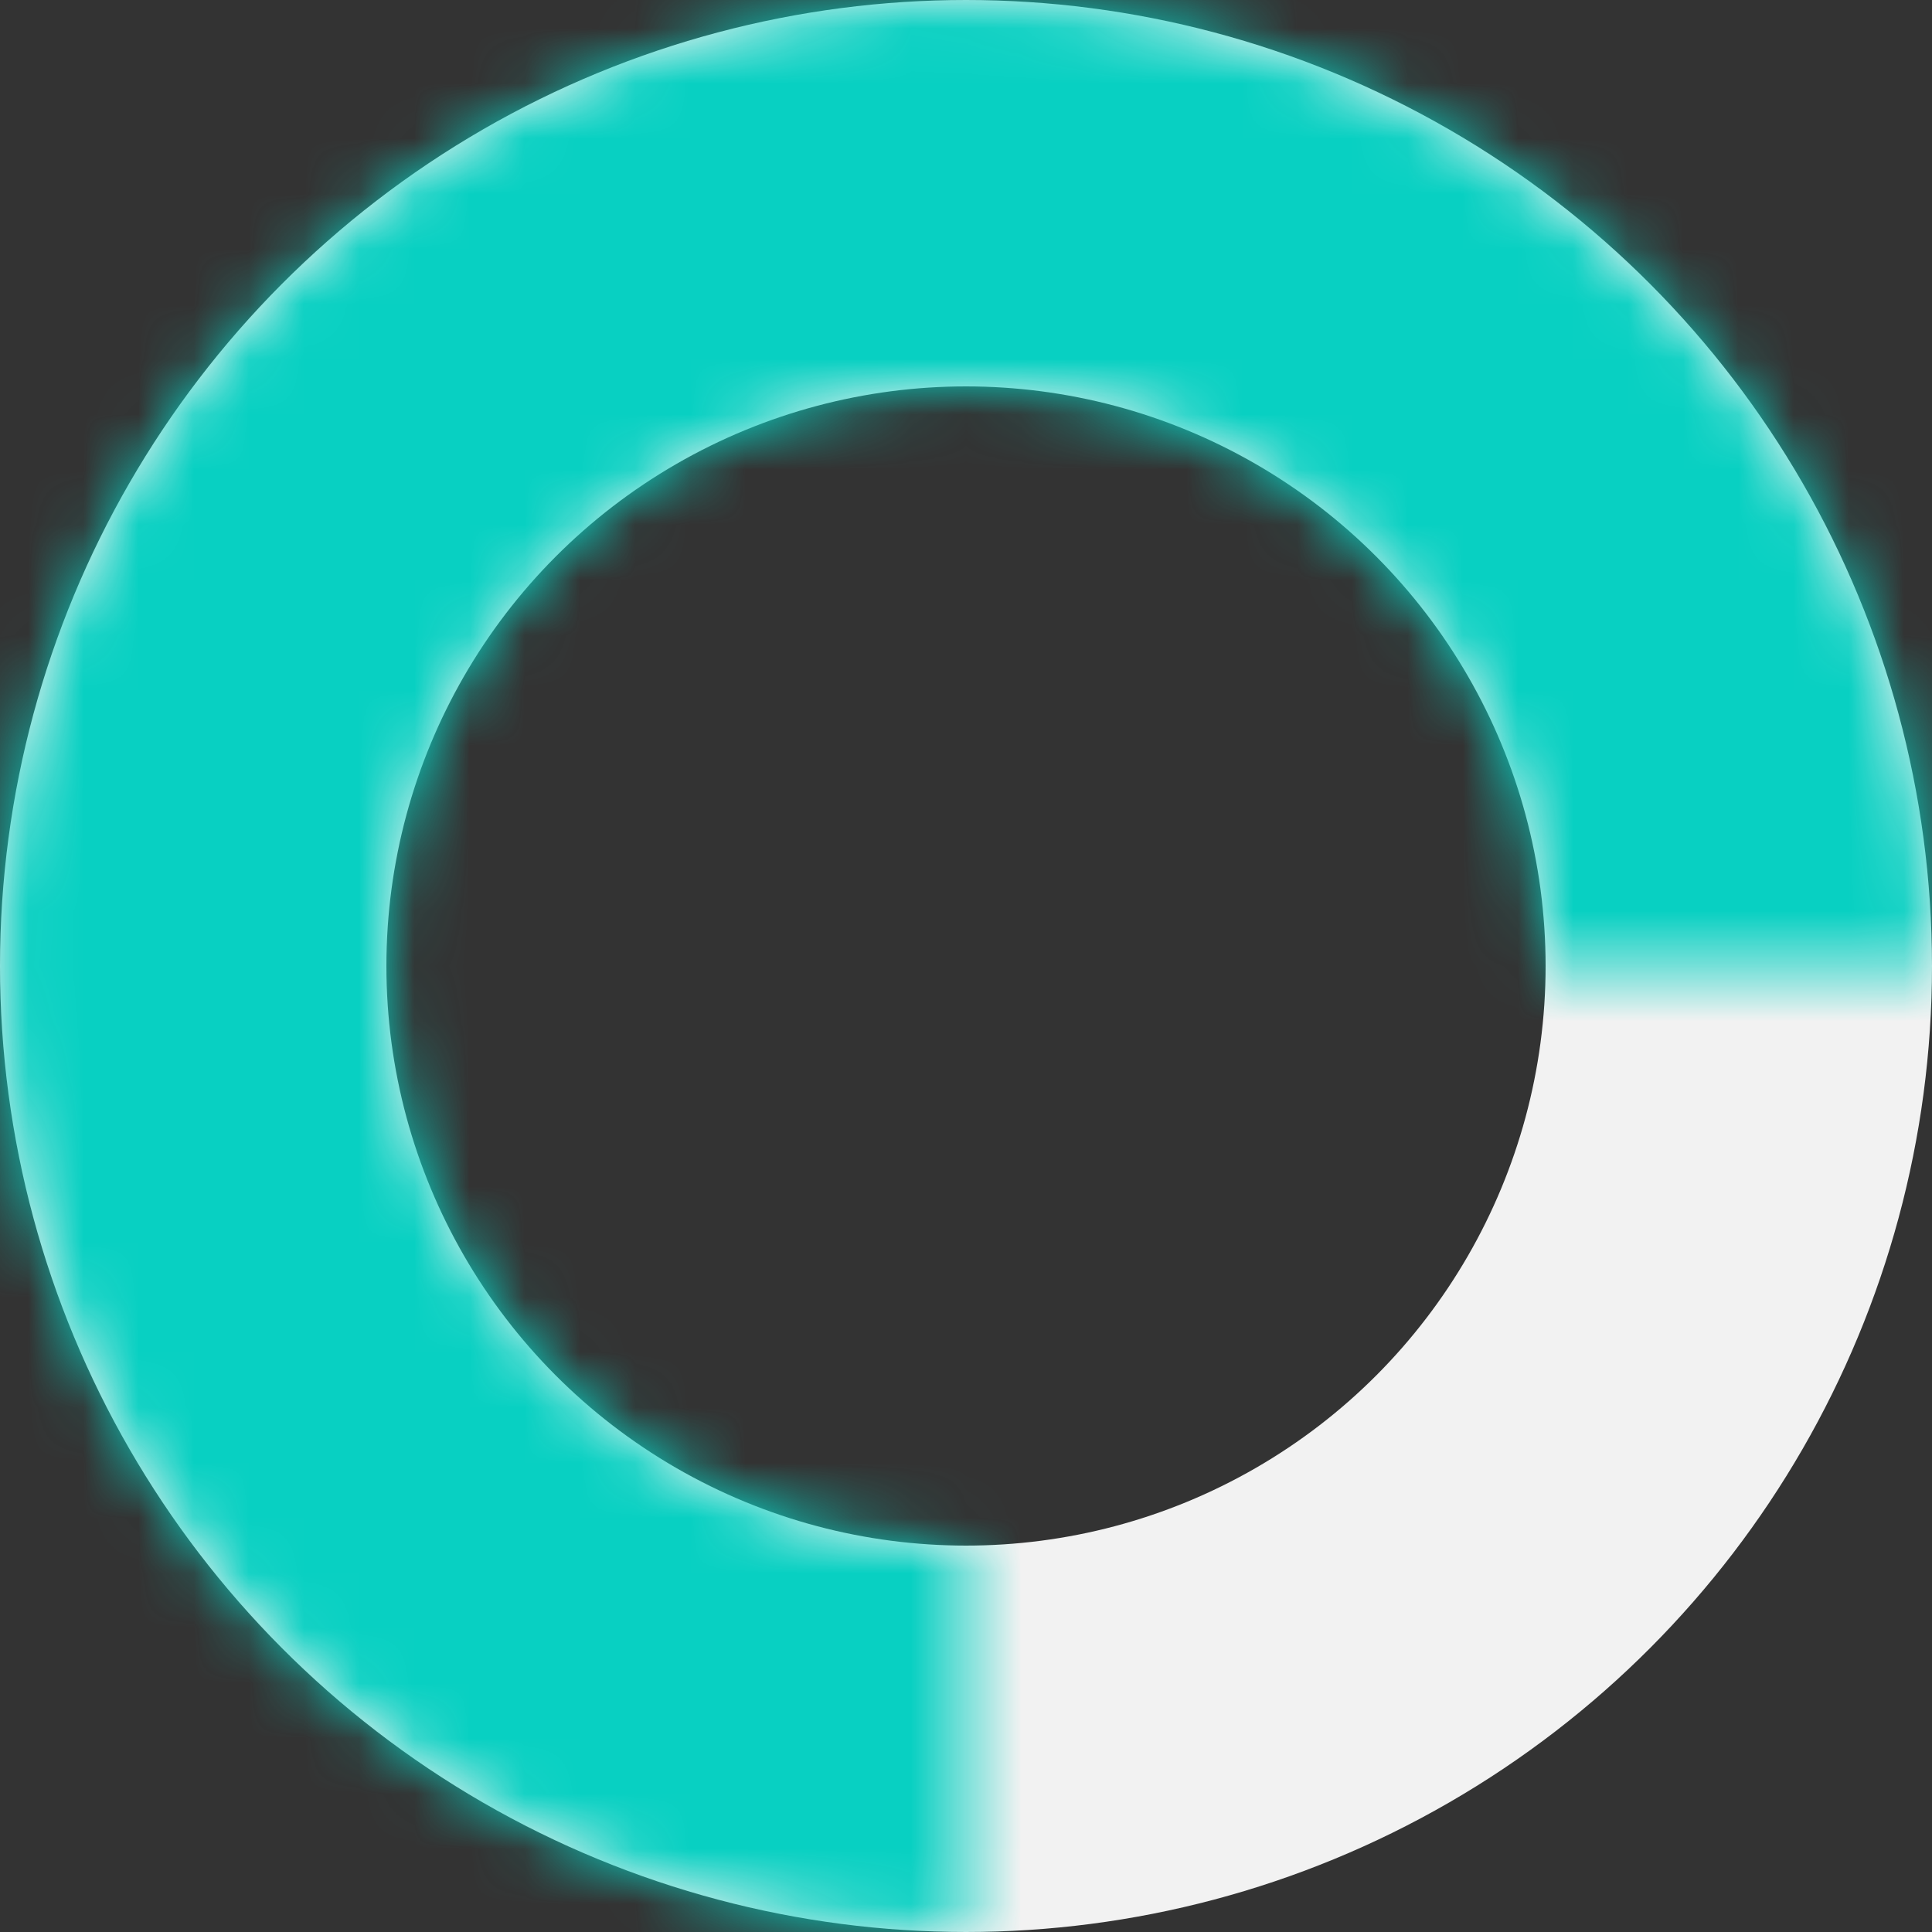 <svg width="35" height="35" viewBox="0 0 35 35" fill="none" xmlns="http://www.w3.org/2000/svg">
<rect x="0" y="0" width="35" height="35" fill="#333333" stroke="none"/>
<circle cx="17.5" cy="17.5" r="14" stroke="#F2F2F2" stroke-width="7"/>
<mask id="path-2-inside-1_100_1719" fill="white">
<path d="M35 17.5C35 14.039 33.974 10.655 32.051 7.778C30.128 4.9 27.395 2.657 24.197 1.332C20.999 0.008 17.481 -0.339 14.086 0.336C10.691 1.012 7.573 2.678 5.126 5.126C2.678 7.573 1.012 10.691 0.336 14.086C-0.339 17.481 0.008 20.999 1.332 24.197C2.657 27.395 4.9 30.128 7.778 32.051C10.655 33.974 14.039 35 17.5 35V27.99C15.425 27.99 13.397 27.375 11.672 26.223C9.947 25.07 8.602 23.431 7.808 21.515C7.014 19.598 6.806 17.488 7.211 15.453C7.616 13.418 8.615 11.549 10.082 10.082C11.549 8.615 13.418 7.616 15.453 7.211C17.488 6.806 19.598 7.014 21.515 7.808C23.431 8.602 25.07 9.947 26.223 11.672C27.375 13.397 27.99 15.425 27.99 17.5H35Z"/>
</mask>
<path d="M35 17.5C35 14.039 33.974 10.655 32.051 7.778C30.128 4.9 27.395 2.657 24.197 1.332C20.999 0.008 17.481 -0.339 14.086 0.336C10.691 1.012 7.573 2.678 5.126 5.126C2.678 7.573 1.012 10.691 0.336 14.086C-0.339 17.481 0.008 20.999 1.332 24.197C2.657 27.395 4.9 30.128 7.778 32.051C10.655 33.974 14.039 35 17.5 35V27.99C15.425 27.99 13.397 27.375 11.672 26.223C9.947 25.07 8.602 23.431 7.808 21.515C7.014 19.598 6.806 17.488 7.211 15.453C7.616 13.418 8.615 11.549 10.082 10.082C11.549 8.615 13.418 7.616 15.453 7.211C17.488 6.806 19.598 7.014 21.515 7.808C23.431 8.602 25.07 9.947 26.223 11.672C27.375 13.397 27.99 15.425 27.99 17.5H35Z" stroke="#08D0C2" stroke-width="10" mask="url(#path-2-inside-1_100_1719)"/>
</svg>

